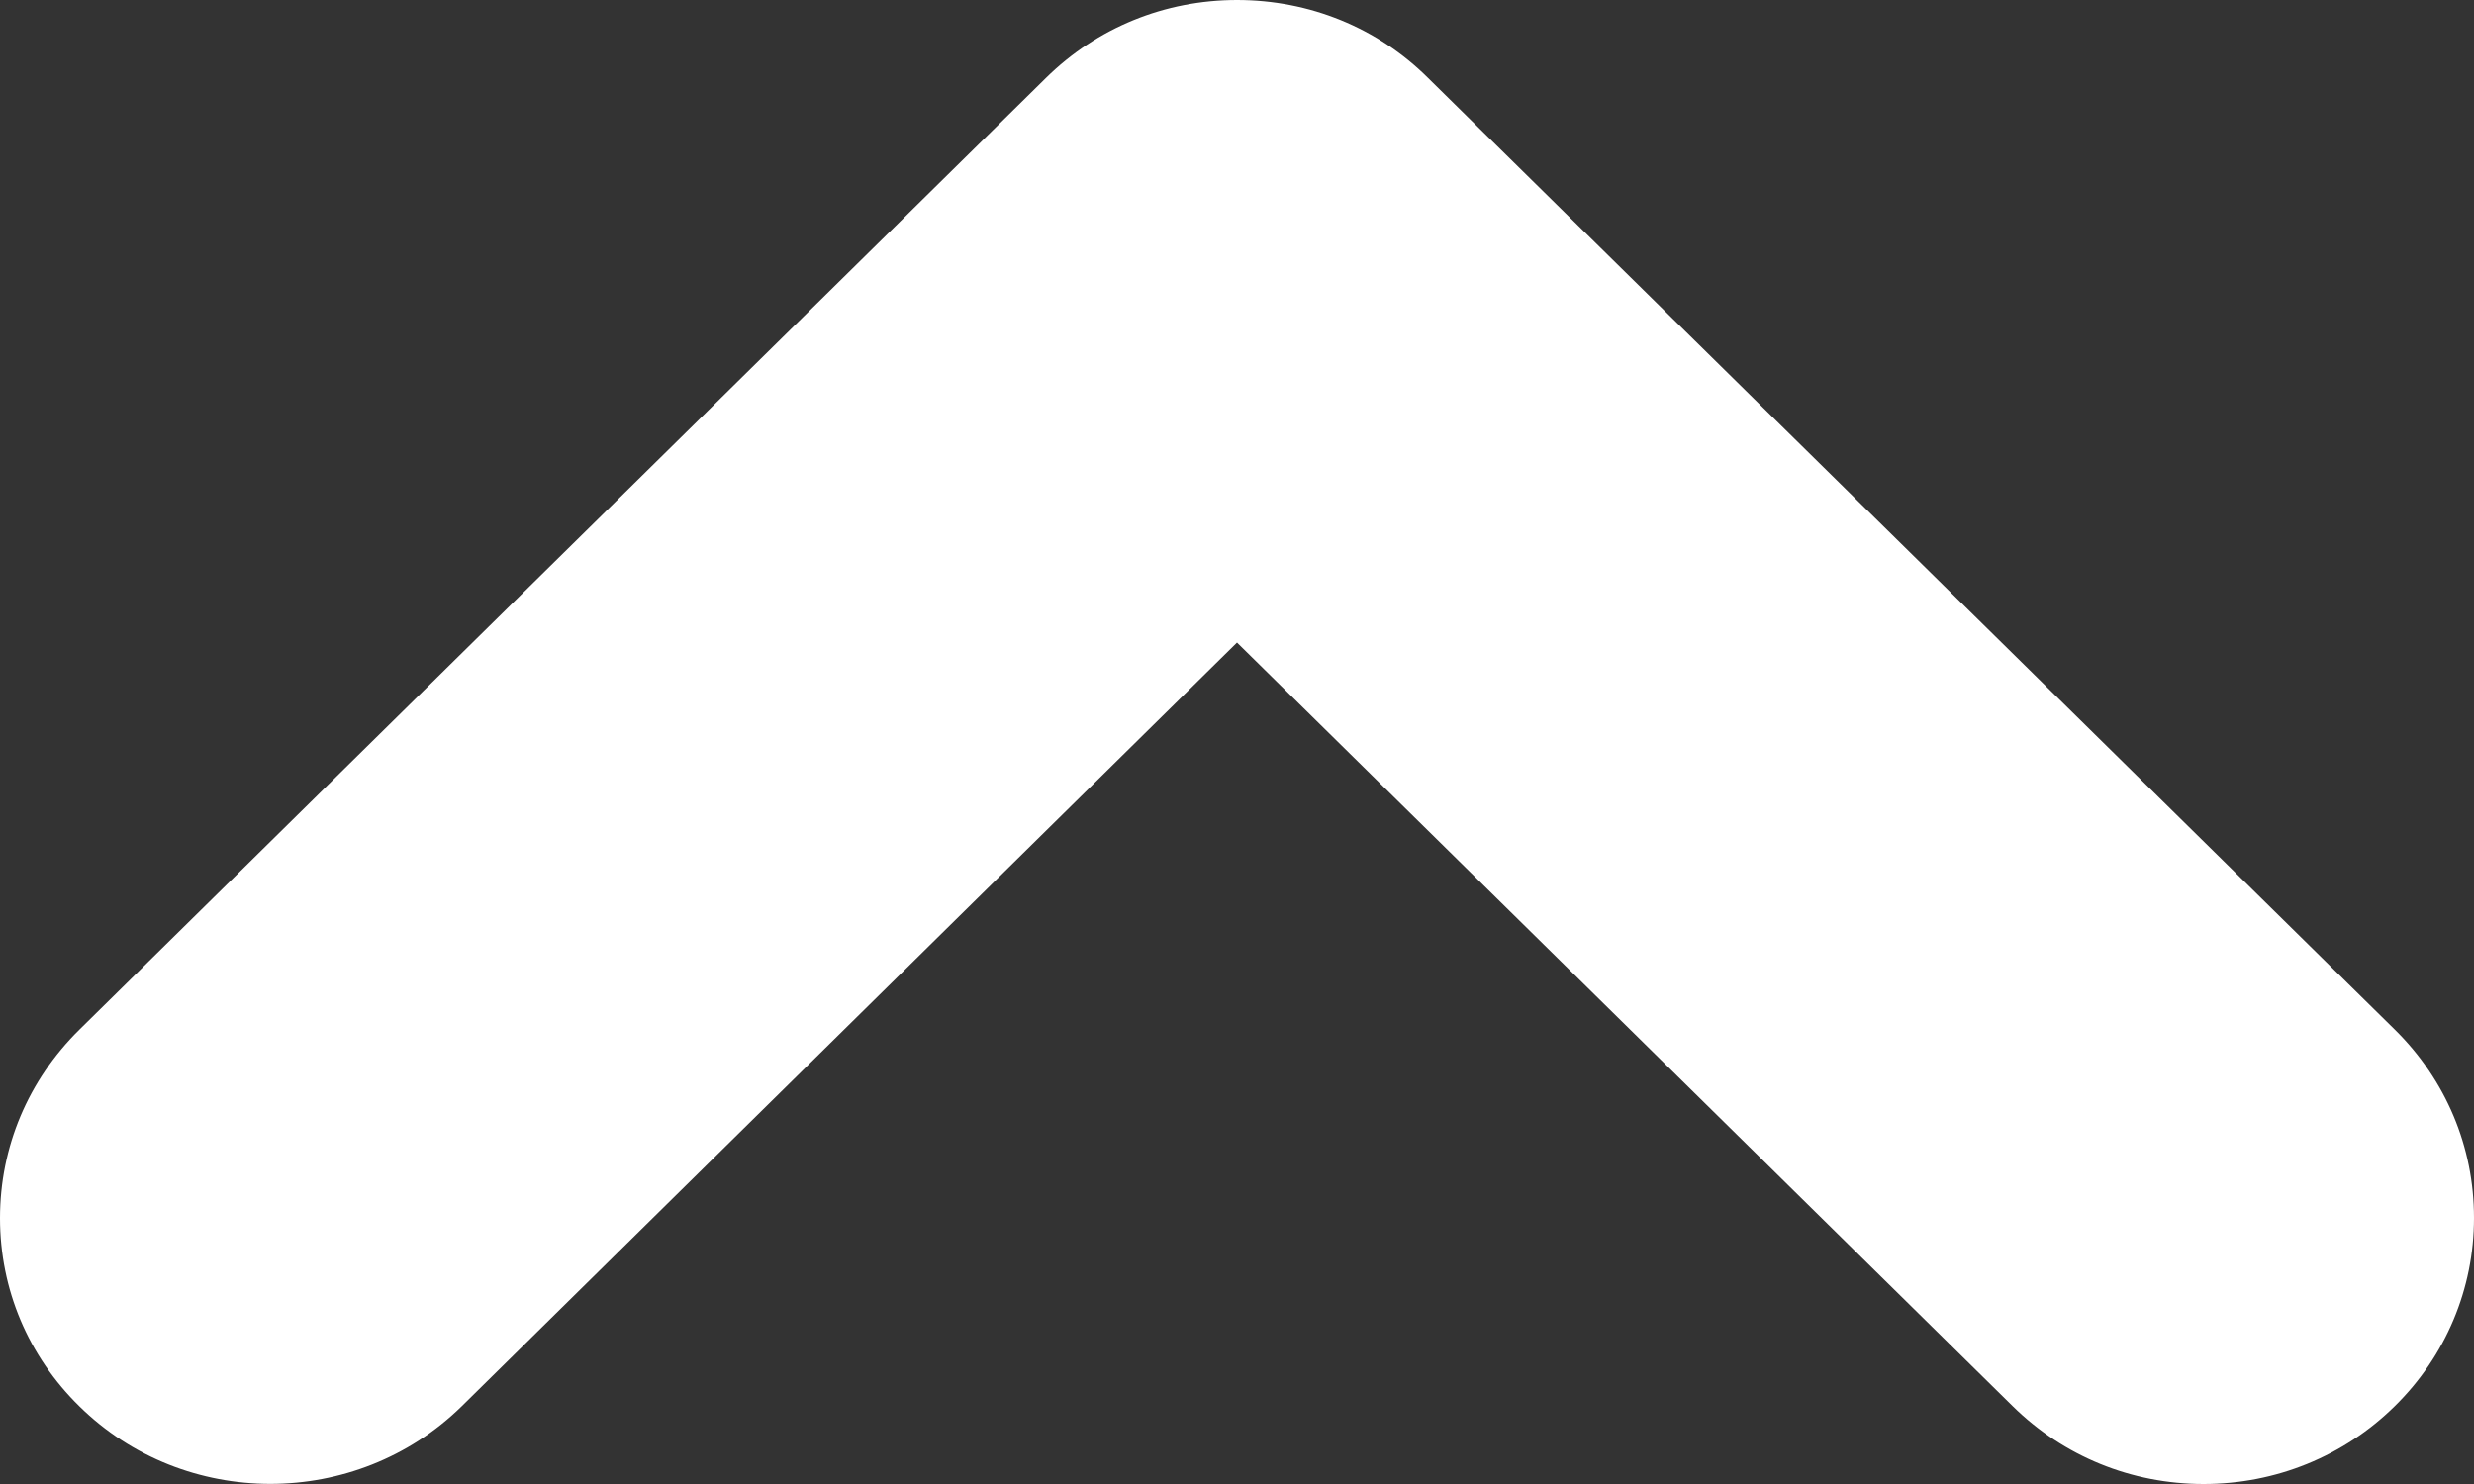 <svg width="10" height="6" viewBox="0 0 10 6" fill="none" xmlns="http://www.w3.org/2000/svg">
<rect x="0" y="0" width="10" height="6" fill="#333333" stroke="none"/>
<path fill-rule="evenodd" clip-rule="evenodd" d="M9.68 5.685H9.68C9.474 5.888 9.199 6 8.907 6C8.615 6 8.341 5.888 8.135 5.685L5 2.598L1.866 5.686C1.439 6.104 0.746 6.104 0.321 5.686C0.114 5.483 0 5.213 6.07864e-07 4.925C-0 4.637 0.114 4.367 0.321 4.163L4.228 0.315C4.434 0.112 4.708 0 5 0C5.293 0 5.568 0.112 5.772 0.315L9.68 4.163C9.886 4.366 10 4.636 10 4.924C10 5.211 9.886 5.482 9.68 5.685Z" fill="white"/>
</svg>
